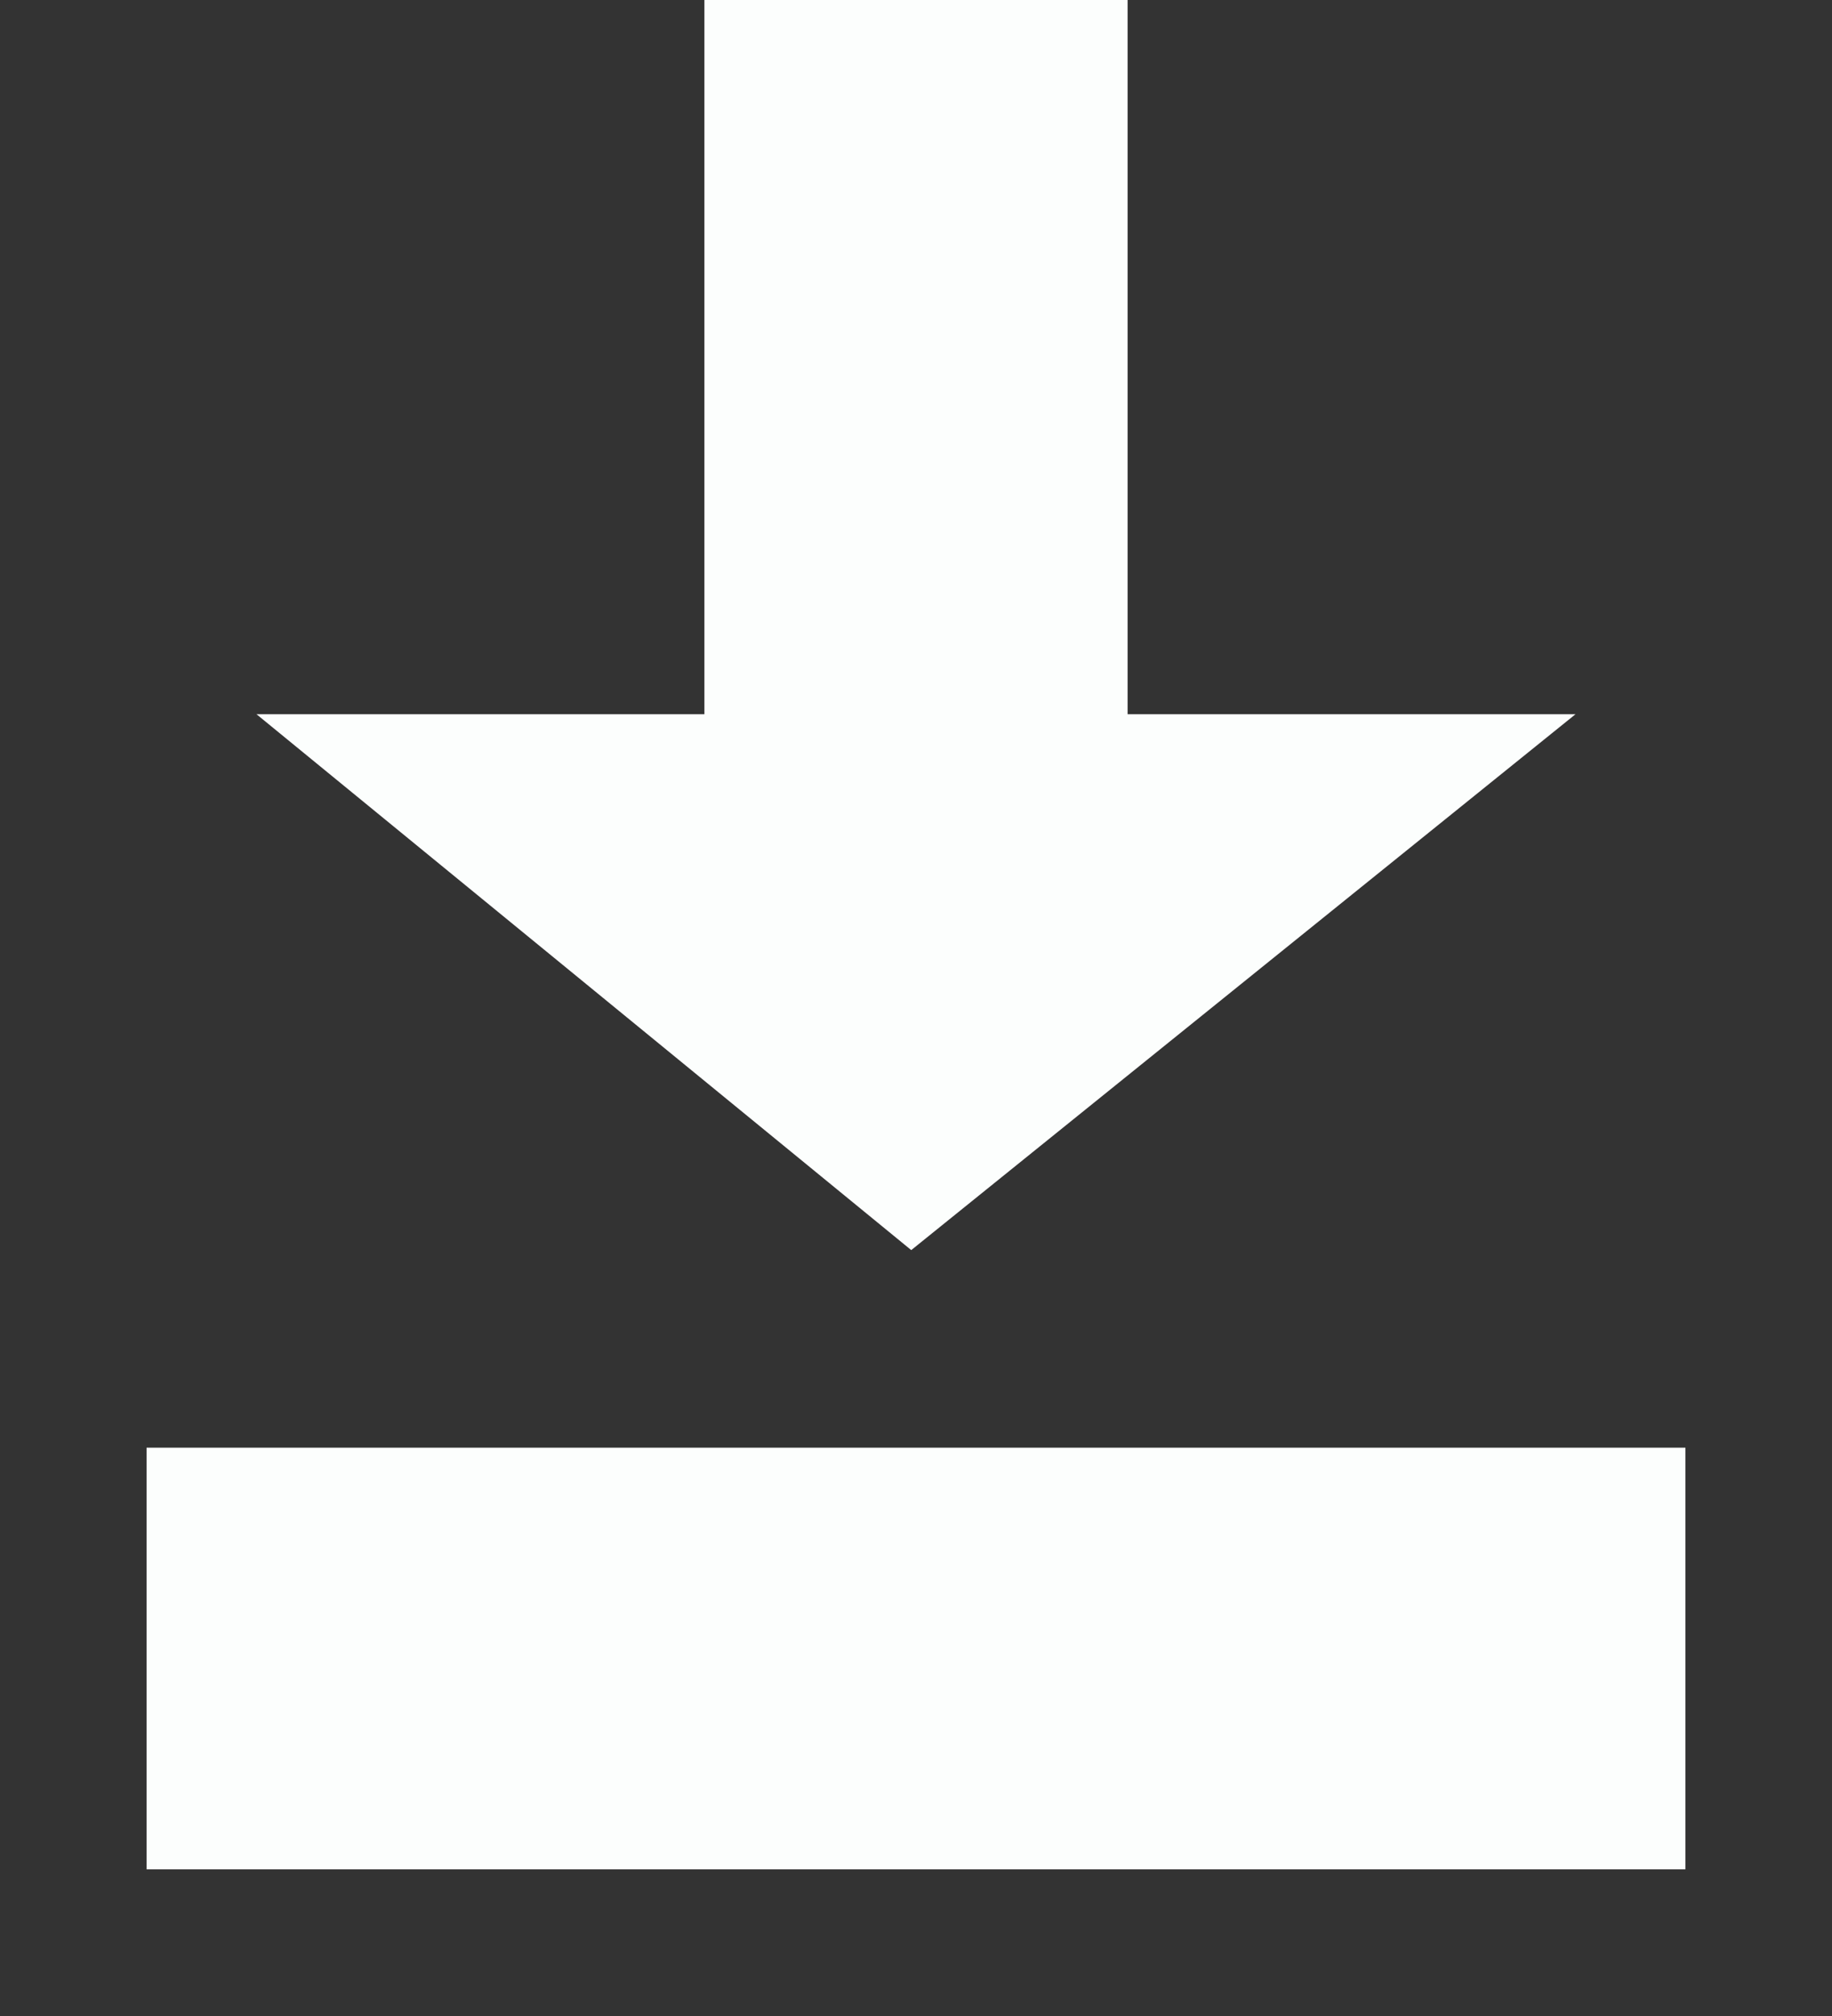 <svg width="10" height="11" viewBox="0 0 10 11" fill="none" xmlns="http://www.w3.org/2000/svg">
<rect x="0" y="0" width="10" height="11" fill="#333333" stroke="none"/>
<g clip-path="url(#clip0_23_444)">
<path d="M9.2 10.2V7.899L0.8 7.899V10.2L9.2 10.2Z" fill="#FCFEFD"/>
<path d="M6.155 3.897V0H3.845V3.897H1.4L4.974 6.821L8.6 3.897H6.155Z" fill="#FCFEFD"/>
</g>
<defs>
<clipPath id="clip0_23_444">
<rect width="8.4" height="10.2" fill="white" transform="translate(0.8)"/>
</clipPath>
</defs>
</svg>
